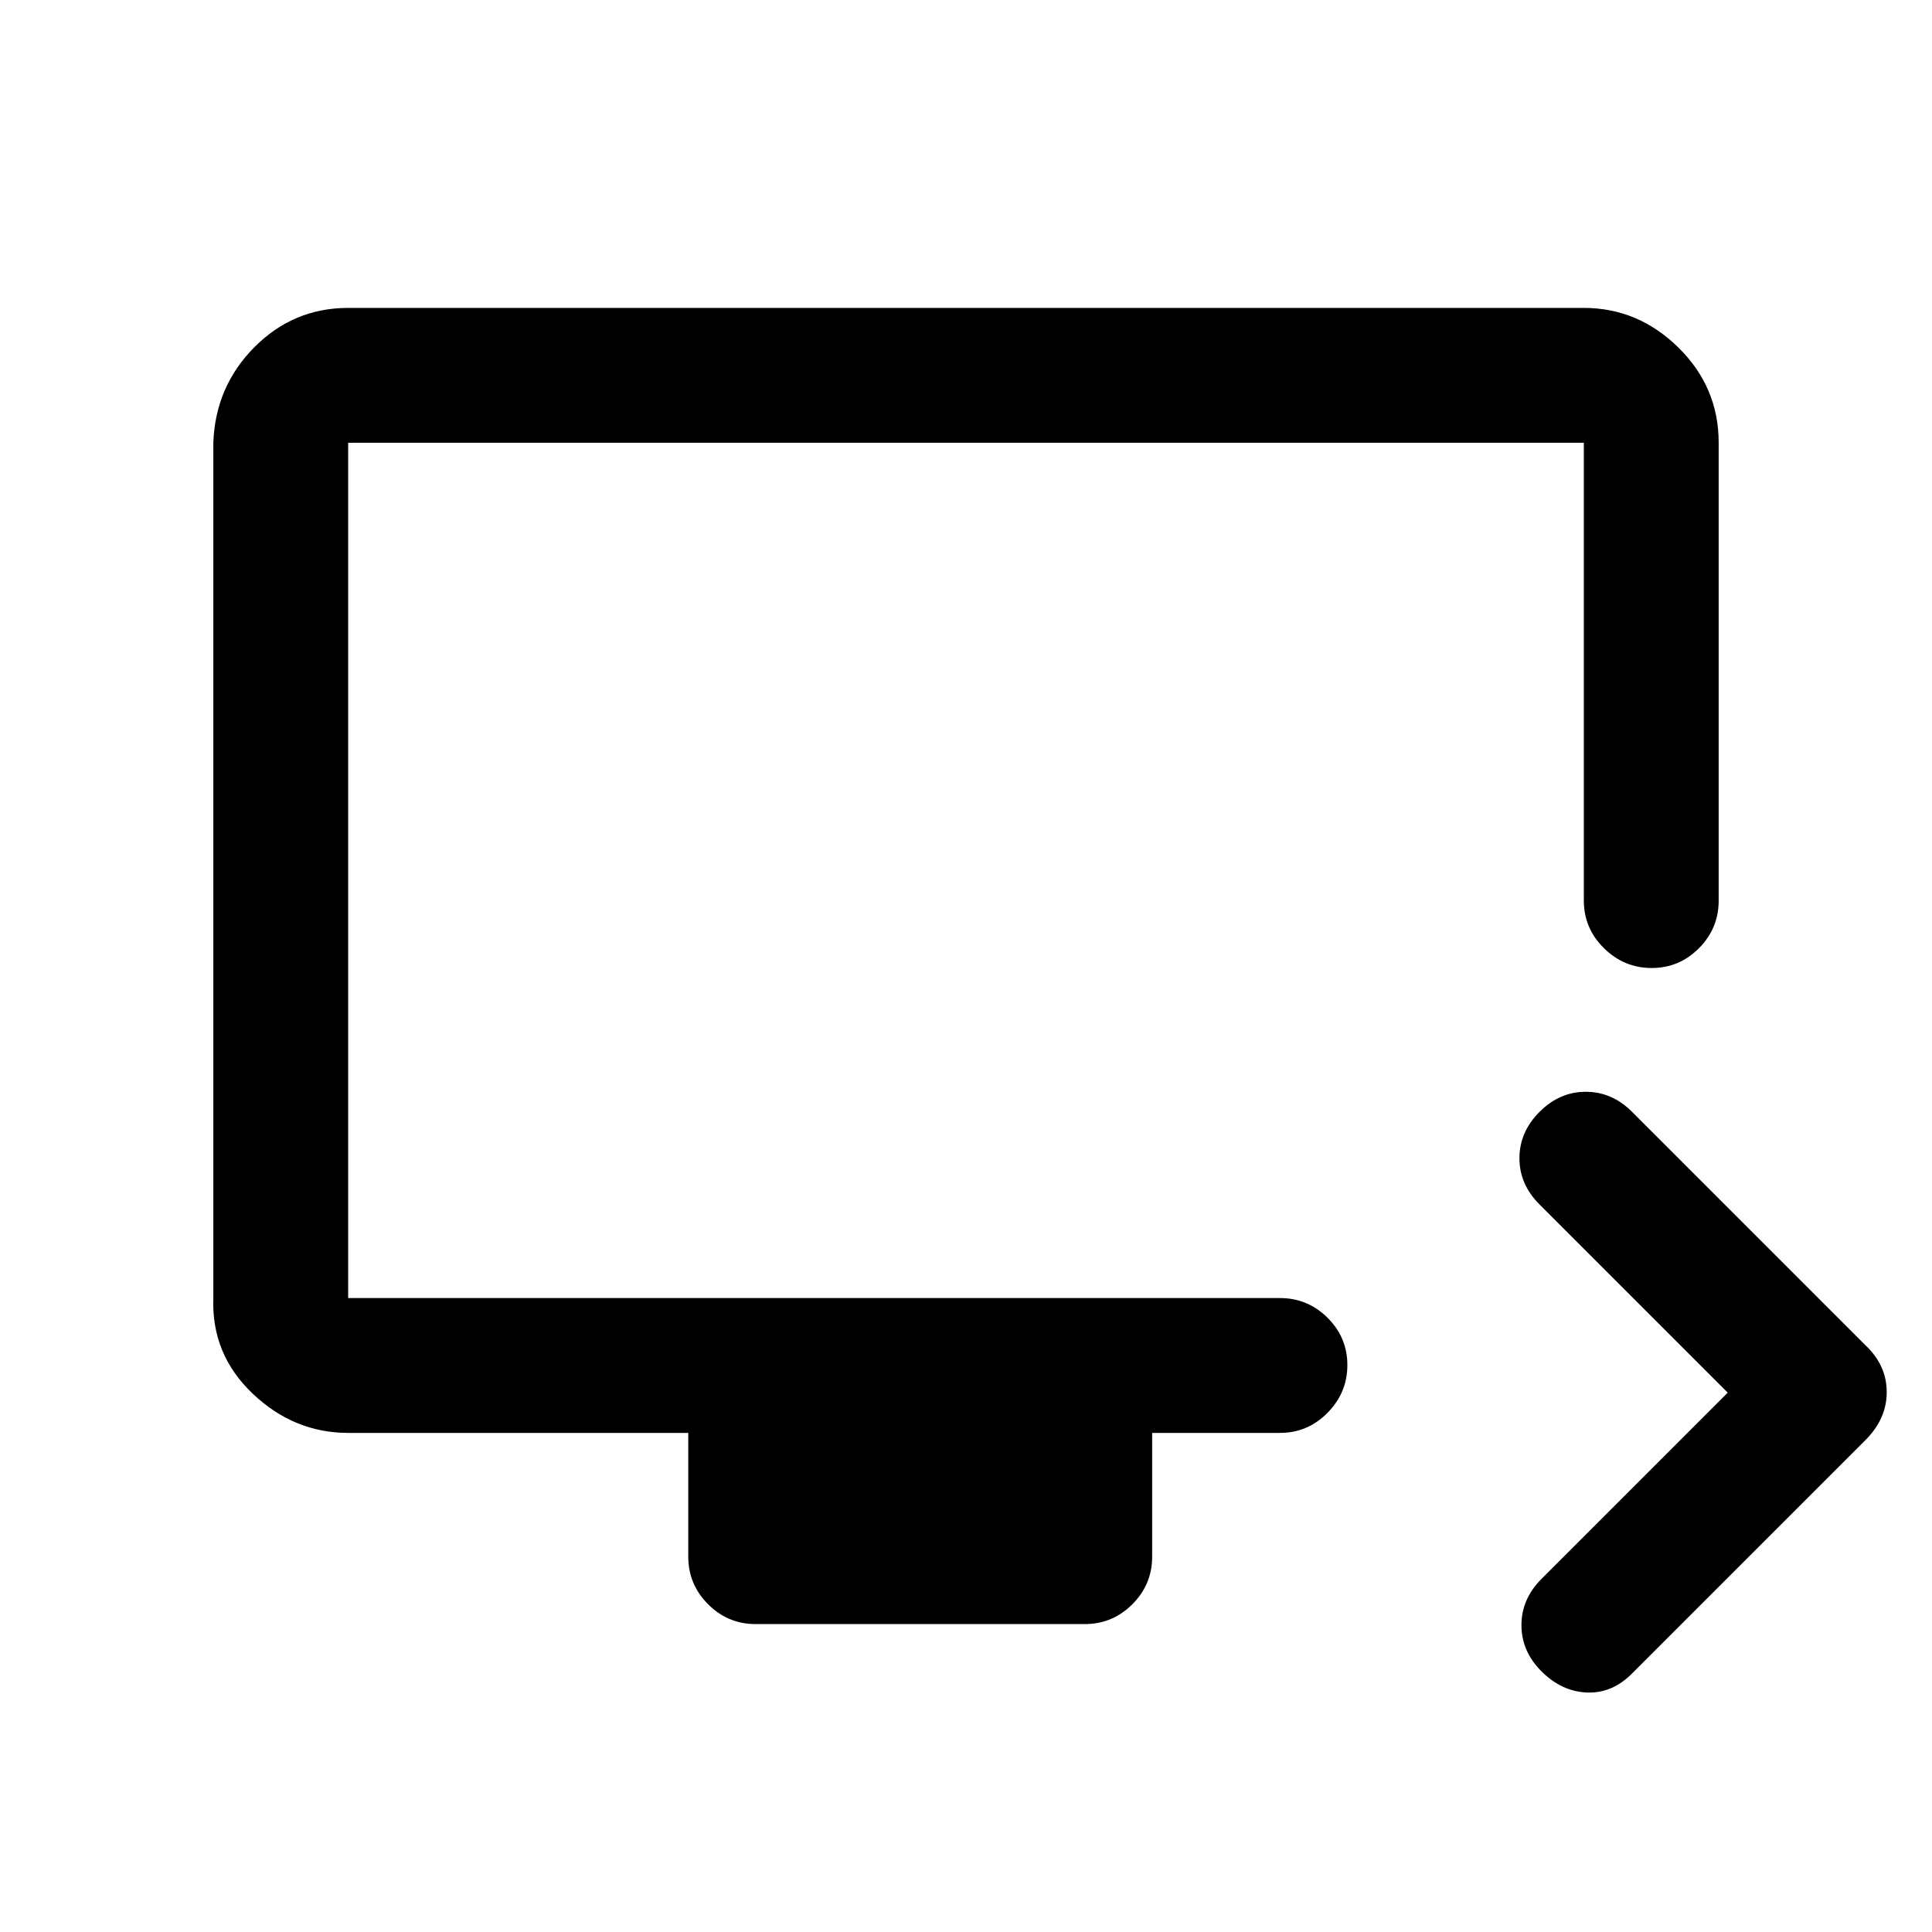 <svg xmlns="http://www.w3.org/2000/svg" height="20" viewBox="0 -960 960 960" width="20"><path d="M858.5-268 765-361.5q-10-9.96-10-22.98t9.97-23.02q9.96-10 23-10 13.03 0 23.03 10l116 116q10.5 9.95 10.5 23.23 0 13.27-10.5 23.77l-116 116q-9.89 10-22.45 9.5-12.55-.5-22.55-10.47-10-9.96-10-23 0-13.03 10-23.03l92.5-92.5Zm-483 115q-13.8 0-23.65-9.85Q342-172.7 342-186.5V-248H173q-26.94 0-47.47-19.53Q105-287.06 106-315v-425q1-27.94 20.39-47.47Q145.77-807 173-807h614q26.94 0 46.97 19.68Q854-767.64 854-740v227.5q0 13.8-9.79 23.65-9.79 9.85-23.5 9.85T797-488.85q-10-9.85-10-23.65V-740H173v425h463q13.8 0 23.65 9.79 9.85 9.79 9.85 23.5T659.65-258q-9.85 10-23.65 10h-63.5v61.5q0 13.8-9.85 23.65Q552.8-153 539-153H375.5ZM173-315v-425 425Z"/></svg>